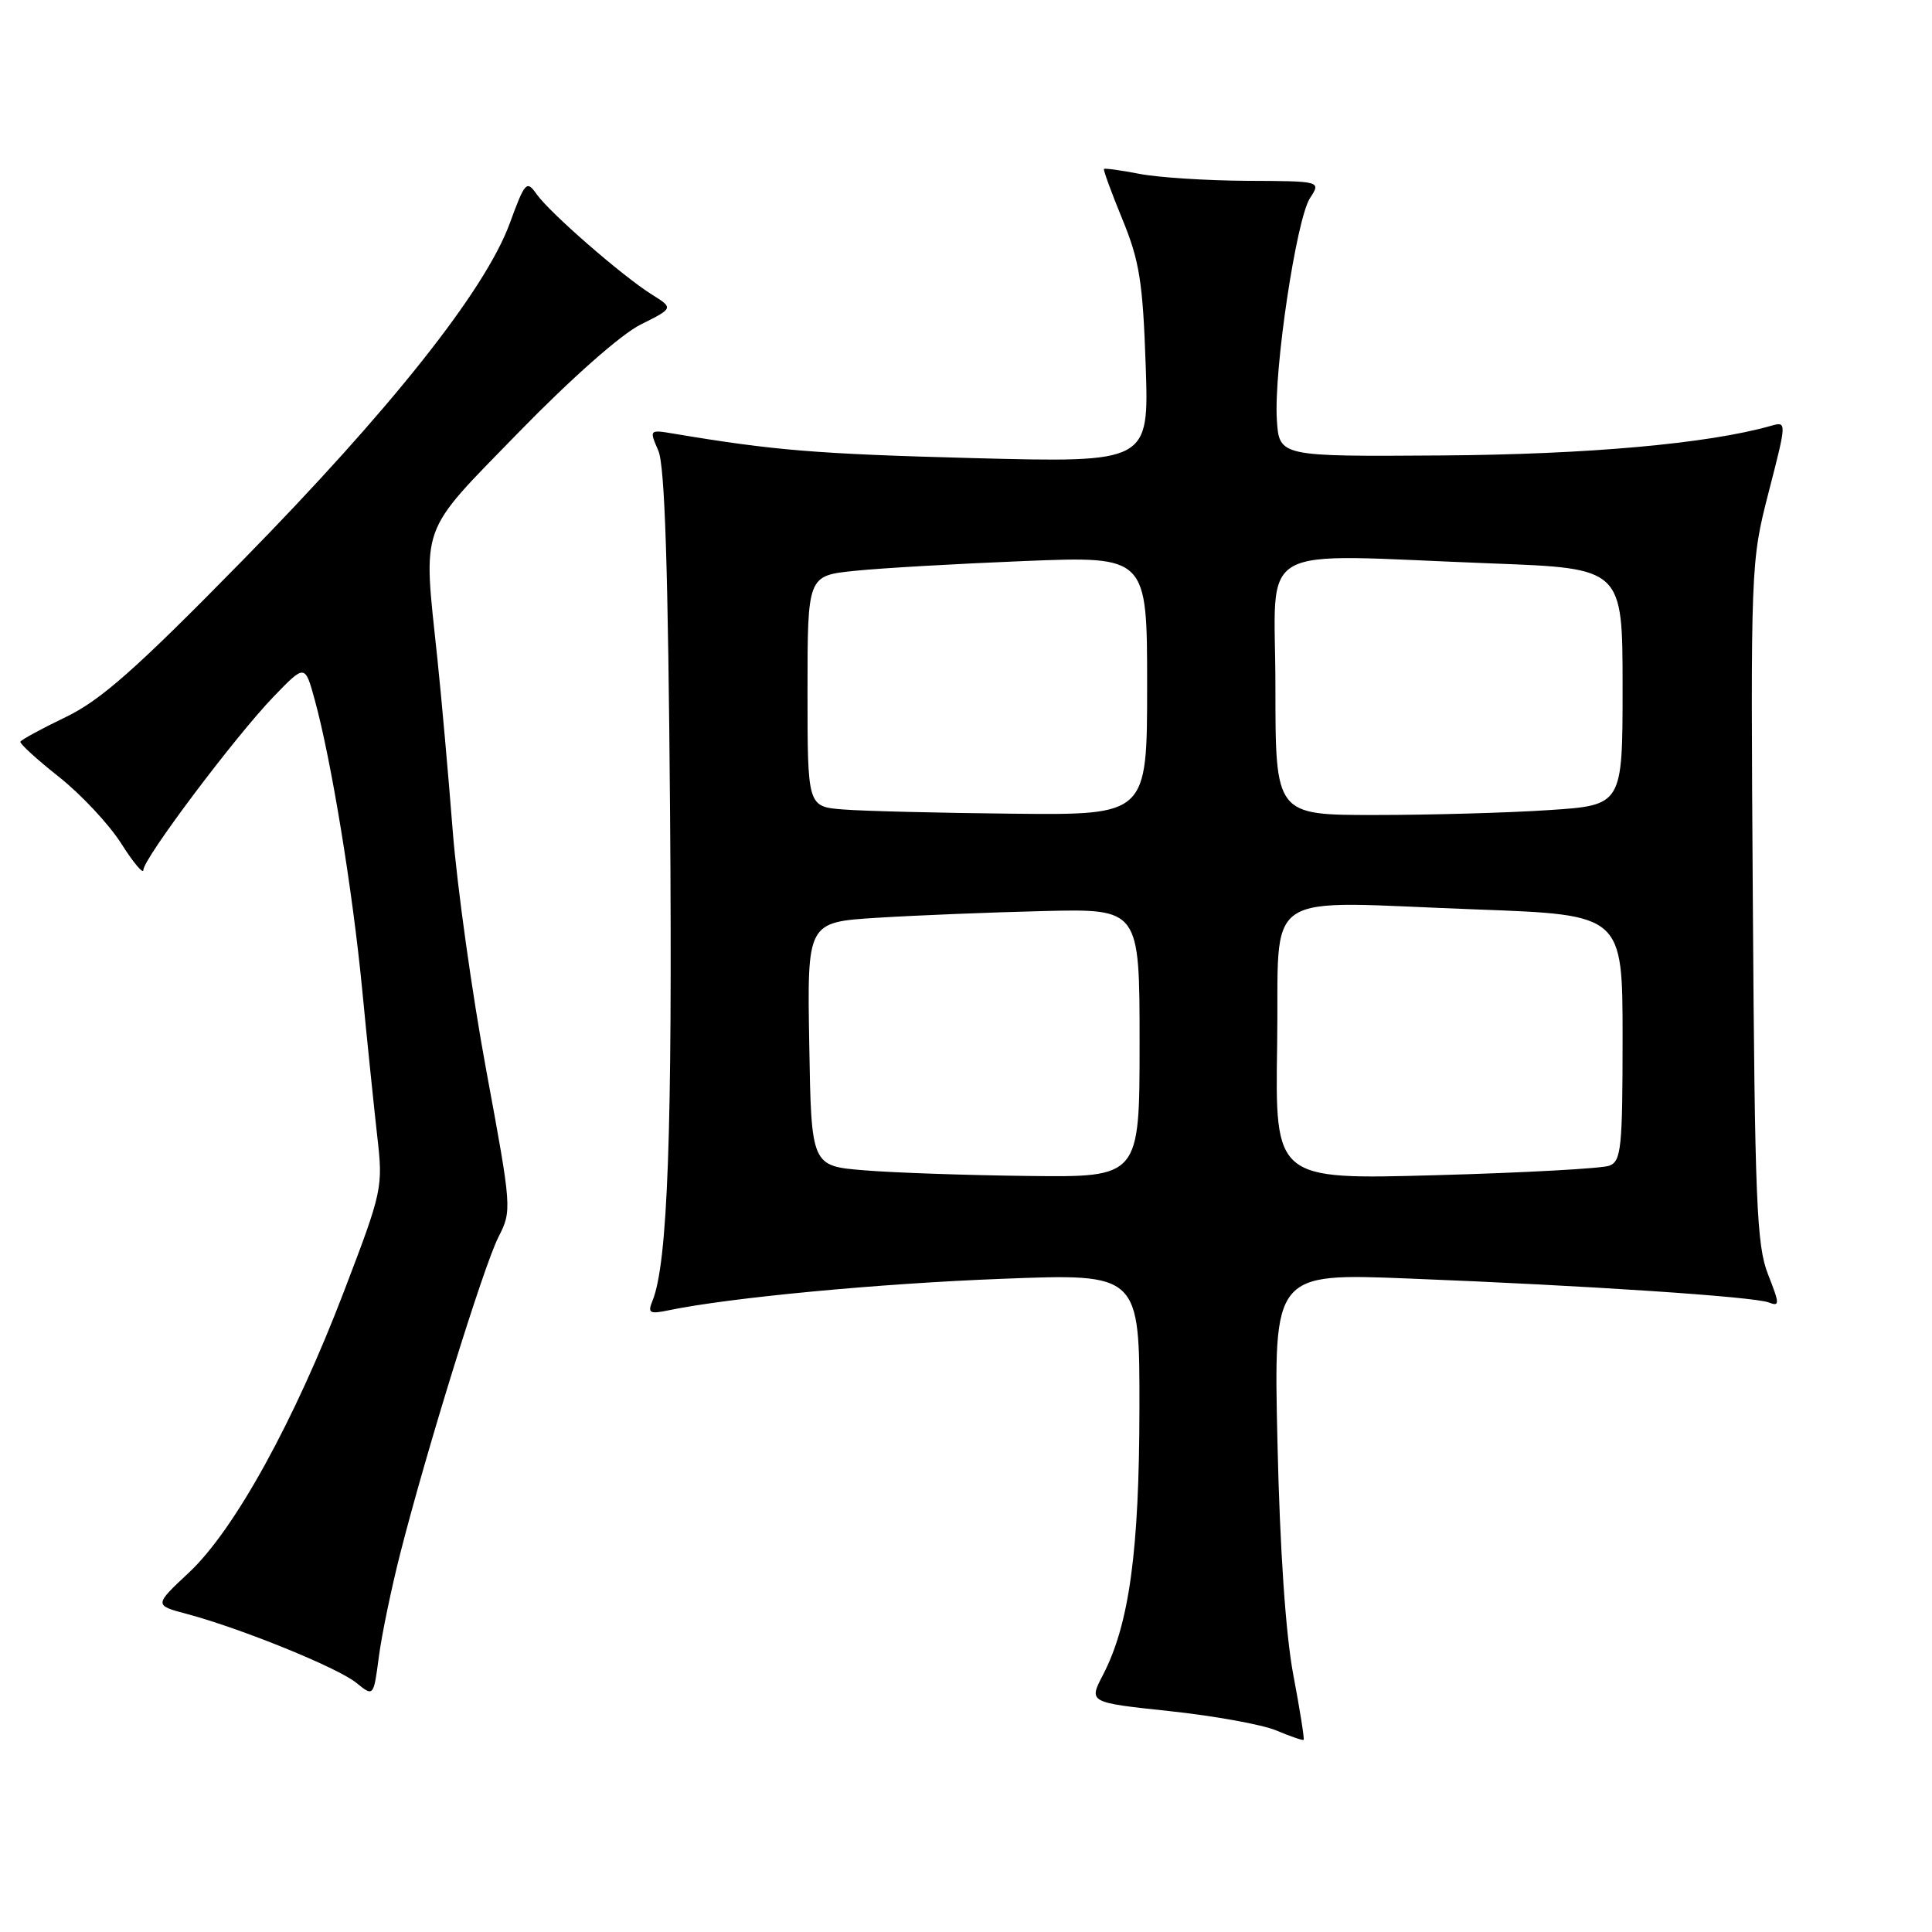 <?xml version="1.0" encoding="UTF-8" standalone="no"?>
<!DOCTYPE svg PUBLIC "-//W3C//DTD SVG 1.1//EN" "http://www.w3.org/Graphics/SVG/1.1/DTD/svg11.dtd" >
<svg xmlns="http://www.w3.org/2000/svg" xmlns:xlink="http://www.w3.org/1999/xlink" version="1.1" viewBox="0 0 256 256">
 <g >
 <path fill="currentColor"
d=" M 171.37 221.93 C 170.36 216.58 169.59 205.32 169.27 191.10 C 168.76 168.70 168.76 168.70 186.63 169.41 C 210.24 170.34 232.33 171.81 234.36 172.58 C 235.84 173.15 235.83 172.82 234.27 168.85 C 232.76 165.01 232.52 159.20 232.26 119.50 C 231.96 74.75 231.98 74.45 234.37 65.16 C 236.77 55.83 236.77 55.83 234.64 56.43 C 226.33 58.79 210.37 60.22 191.00 60.35 C 169.50 60.50 169.50 60.50 169.19 55.62 C 168.77 49.05 171.77 29.05 173.58 26.25 C 175.05 24.00 175.05 24.00 165.27 23.96 C 159.90 23.93 153.47 23.52 151.00 23.04 C 148.53 22.56 146.40 22.27 146.28 22.39 C 146.17 22.50 147.26 25.50 148.72 29.05 C 150.99 34.57 151.43 37.36 151.81 48.41 C 152.25 61.31 152.25 61.31 128.87 60.70 C 108.17 60.15 102.56 59.69 89.26 57.46 C 86.04 56.92 86.02 56.93 87.23 59.71 C 88.10 61.71 88.53 75.32 88.79 108.07 C 89.11 149.91 88.48 167.39 86.46 172.36 C 85.79 173.99 86.06 174.15 88.60 173.62 C 96.71 171.94 116.48 170.07 132.75 169.45 C 151.00 168.74 151.00 168.74 150.98 186.62 C 150.96 205.54 149.63 215.25 146.14 221.95 C 144.25 225.59 144.25 225.59 154.97 226.73 C 160.87 227.36 167.23 228.51 169.10 229.29 C 170.97 230.08 172.61 230.64 172.74 230.54 C 172.86 230.44 172.25 226.57 171.37 221.93 Z  M 53.03 205.86 C 56.53 192.13 64.09 167.76 66.04 163.93 C 67.84 160.39 67.82 160.16 64.45 141.93 C 62.57 131.79 60.56 117.42 59.98 110.00 C 59.40 102.58 58.49 92.37 57.96 87.33 C 56.05 69.14 55.39 70.99 68.75 57.26 C 75.68 50.15 82.30 44.29 84.88 43.01 C 89.25 40.83 89.25 40.83 86.38 39.03 C 82.48 36.59 72.83 28.19 71.10 25.72 C 69.78 23.85 69.56 24.09 67.54 29.61 C 64.28 38.48 51.78 54.25 32.03 74.37 C 18.03 88.65 13.33 92.80 8.70 95.02 C 5.52 96.55 2.82 98.02 2.70 98.28 C 2.59 98.53 4.90 100.64 7.82 102.95 C 10.75 105.27 14.46 109.24 16.07 111.78 C 17.68 114.32 19.00 115.89 19.00 115.27 C 19.00 113.77 31.19 97.55 36.31 92.25 C 40.41 88.01 40.41 88.01 41.71 92.75 C 43.90 100.74 46.70 117.85 47.98 131.00 C 48.64 137.88 49.55 146.65 49.98 150.50 C 50.77 157.36 50.68 157.77 45.60 171.06 C 39.02 188.30 31.06 202.74 25.04 208.37 C 20.41 212.70 20.41 212.70 24.78 213.86 C 31.96 215.78 44.76 220.98 47.21 222.98 C 49.50 224.84 49.50 224.84 50.20 219.53 C 50.58 216.61 51.86 210.46 53.03 205.86 Z  M 114.50 155.07 C 107.50 154.50 107.50 154.50 107.23 138.35 C 106.95 122.19 106.95 122.19 116.23 121.61 C 121.33 121.29 131.24 120.89 138.25 120.72 C 151.00 120.41 151.00 120.41 151.00 138.20 C 151.00 156.00 151.00 156.00 136.25 155.82 C 128.14 155.73 118.35 155.39 114.50 155.07 Z  M 169.23 138.41 C 169.55 117.35 166.45 119.44 195.75 120.51 C 215.00 121.22 215.00 121.22 215.00 137.50 C 215.00 152.09 214.82 153.86 213.25 154.46 C 212.29 154.83 201.93 155.40 190.23 155.72 C 168.95 156.31 168.95 156.31 169.23 138.41 Z  M 111.75 107.26 C 107.00 106.89 107.00 106.89 107.00 91.58 C 107.00 76.28 107.00 76.28 113.25 75.64 C 116.69 75.28 126.81 74.70 135.75 74.34 C 152.00 73.69 152.00 73.69 152.00 90.85 C 152.00 108.00 152.00 108.00 134.25 107.82 C 124.49 107.72 114.36 107.47 111.75 107.26 Z  M 169.00 91.00 C 169.00 71.49 165.56 73.44 197.75 74.66 C 215.00 75.31 215.00 75.31 215.00 91.01 C 215.00 106.70 215.00 106.70 205.25 107.34 C 199.89 107.70 189.54 107.99 182.25 107.99 C 169.00 108.00 169.00 108.00 169.00 91.00 Z "/>
</g>
</svg>